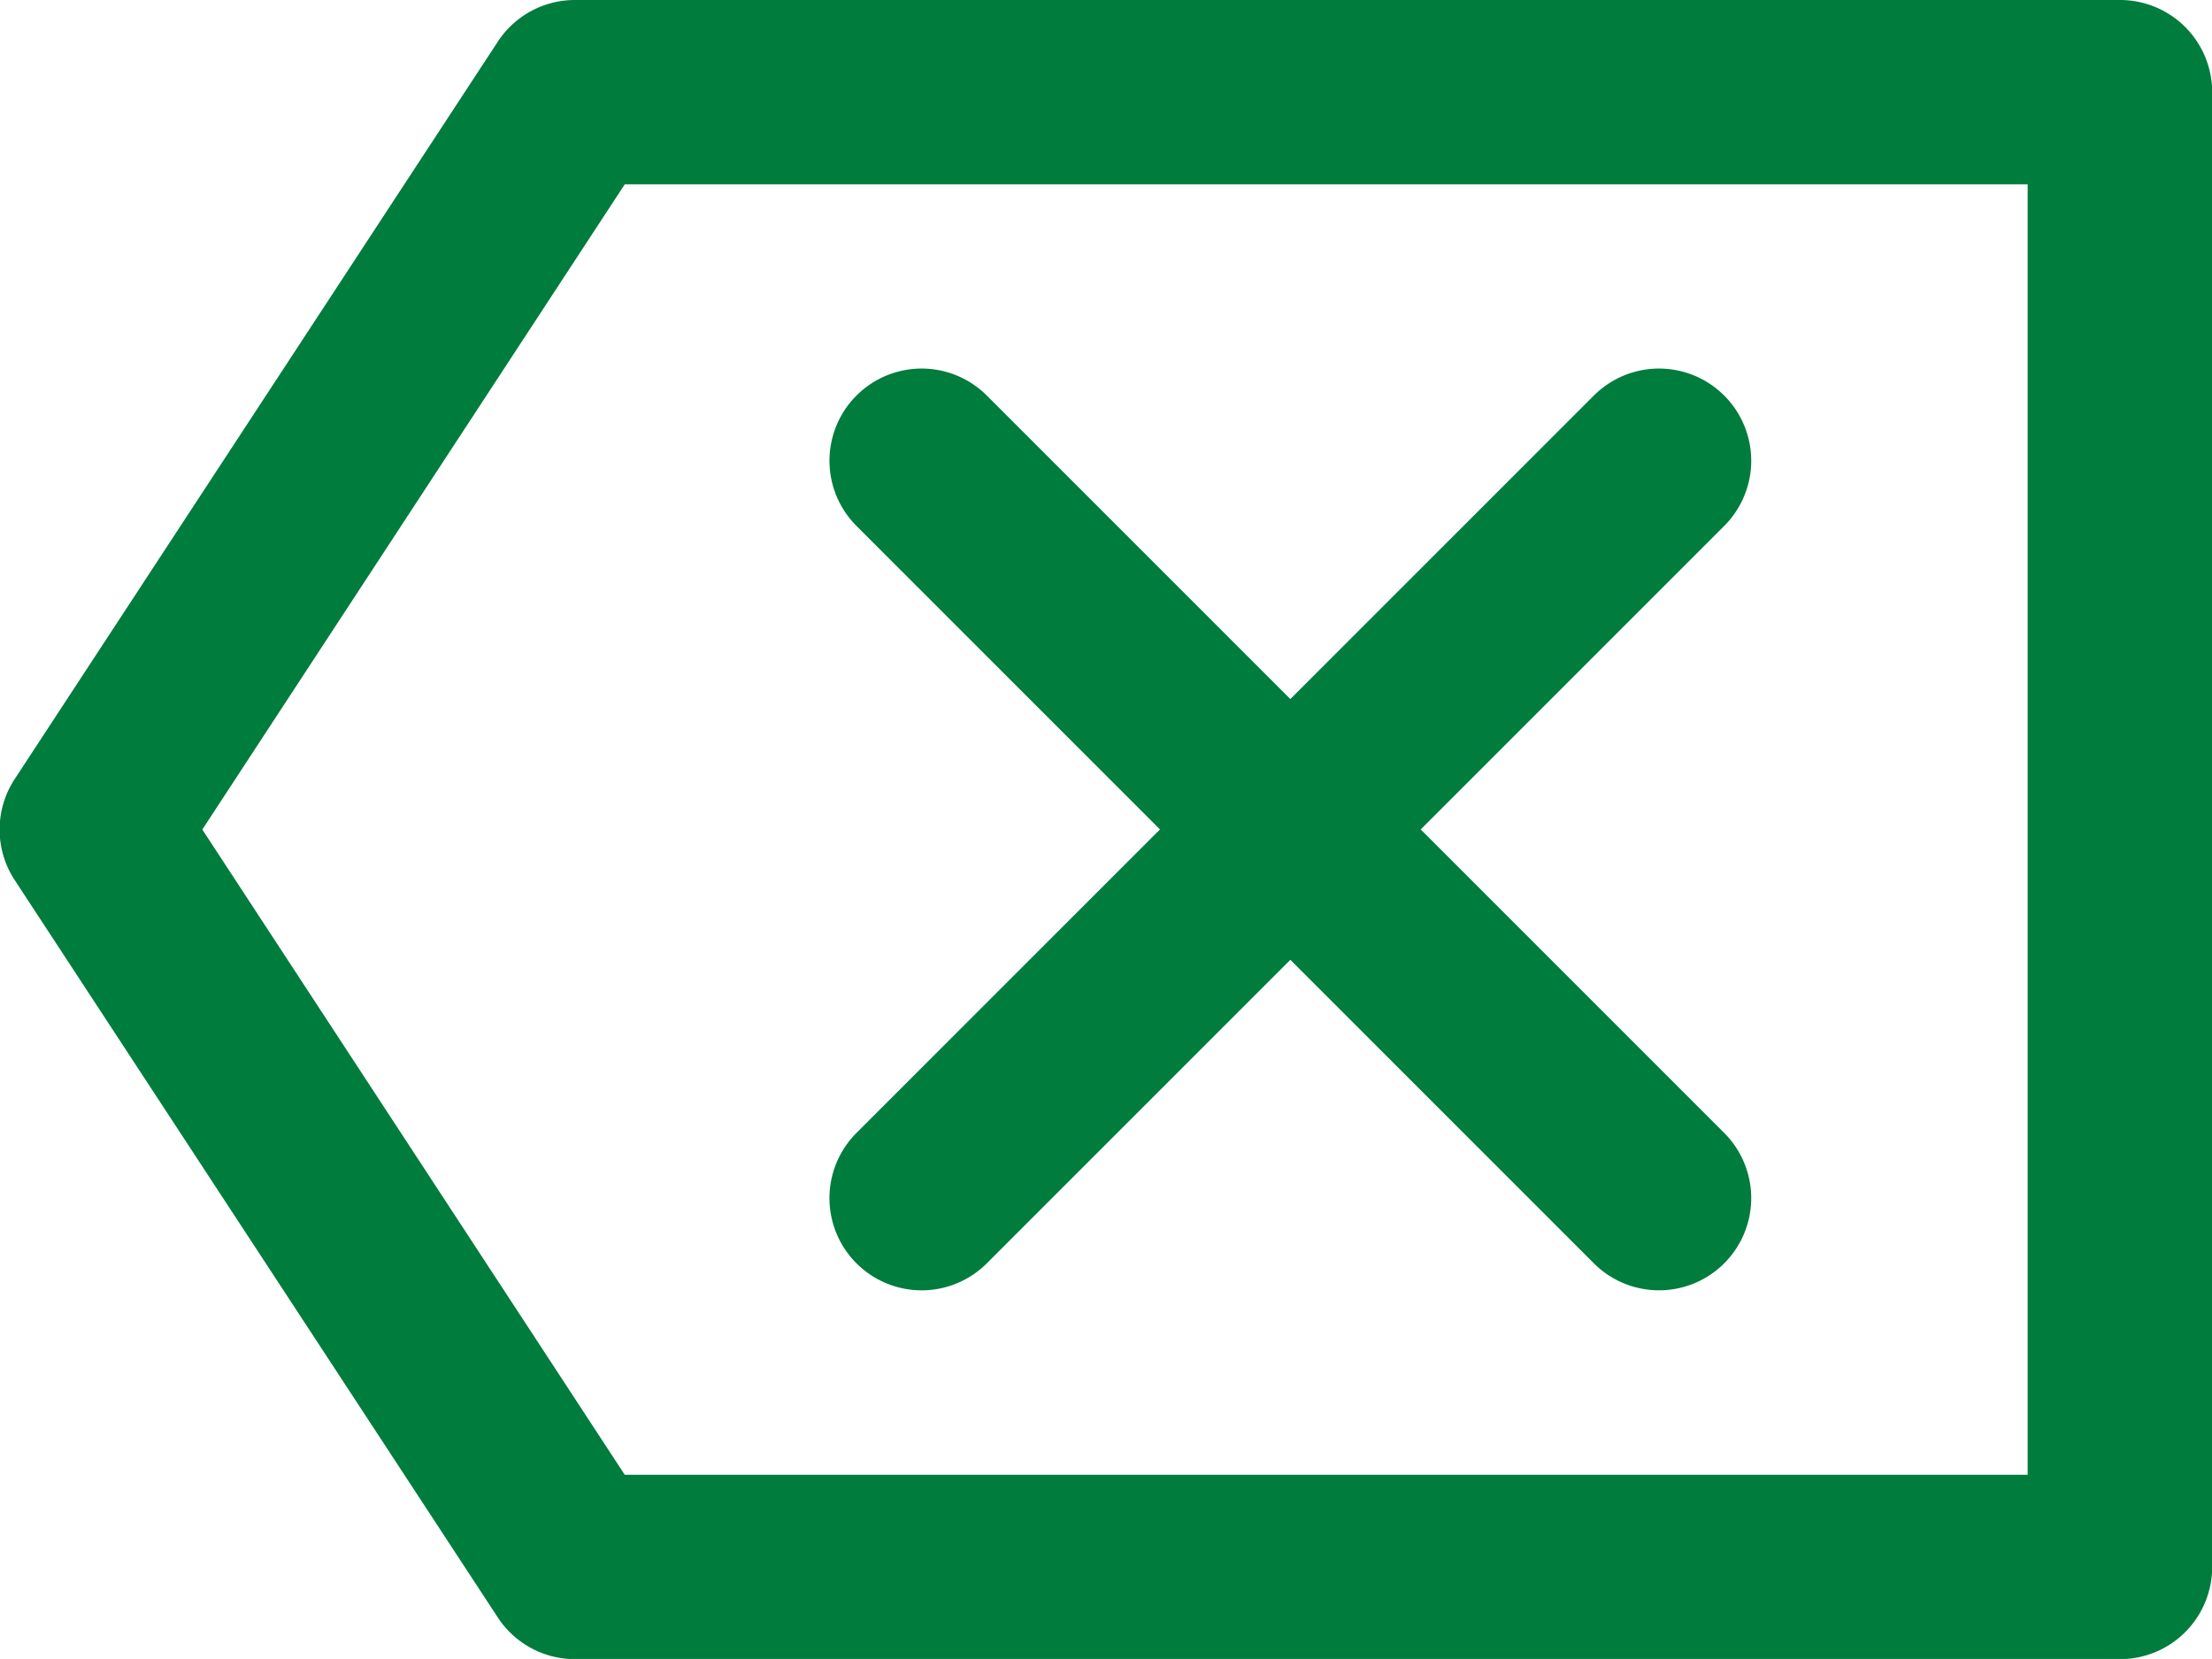 <svg xmlns="http://www.w3.org/2000/svg" width="26.098" height="19.573" viewBox="0 0 26.098 19.573"><defs><style>.a{fill:#007c3d;}</style></defs><g transform="translate(0 -64)"><g transform="translate(0 64)"><g transform="translate(0 0)"><path class="a" d="M25.01,64H6.783a1.087,1.087,0,0,0-.91.492l-5.7,8.7a1.087,1.087,0,0,0,0,1.191l5.7,8.7a1.087,1.087,0,0,0,.91.492H25.01A1.087,1.087,0,0,0,26.1,82.486v-17.4A1.087,1.087,0,0,0,25.01,64ZM23.923,81.4H7.371L2.387,73.787l4.984-7.612H23.923V81.4Z" transform="translate(0 -64)"/><path class="a" d="M192.316,159.889a1.087,1.087,0,0,0,1.538,0l3.581-3.581,3.581,3.581a1.087,1.087,0,0,0,1.538-1.538l-3.581-3.581,3.581-3.581a1.087,1.087,0,1,0-1.538-1.538l-3.581,3.581-3.581-3.581a1.087,1.087,0,1,0-1.538,1.538l3.581,3.581-3.581,3.581A1.087,1.087,0,0,0,192.316,159.889Z" transform="translate(-182.211 -144.984)"/></g></g></g></svg>